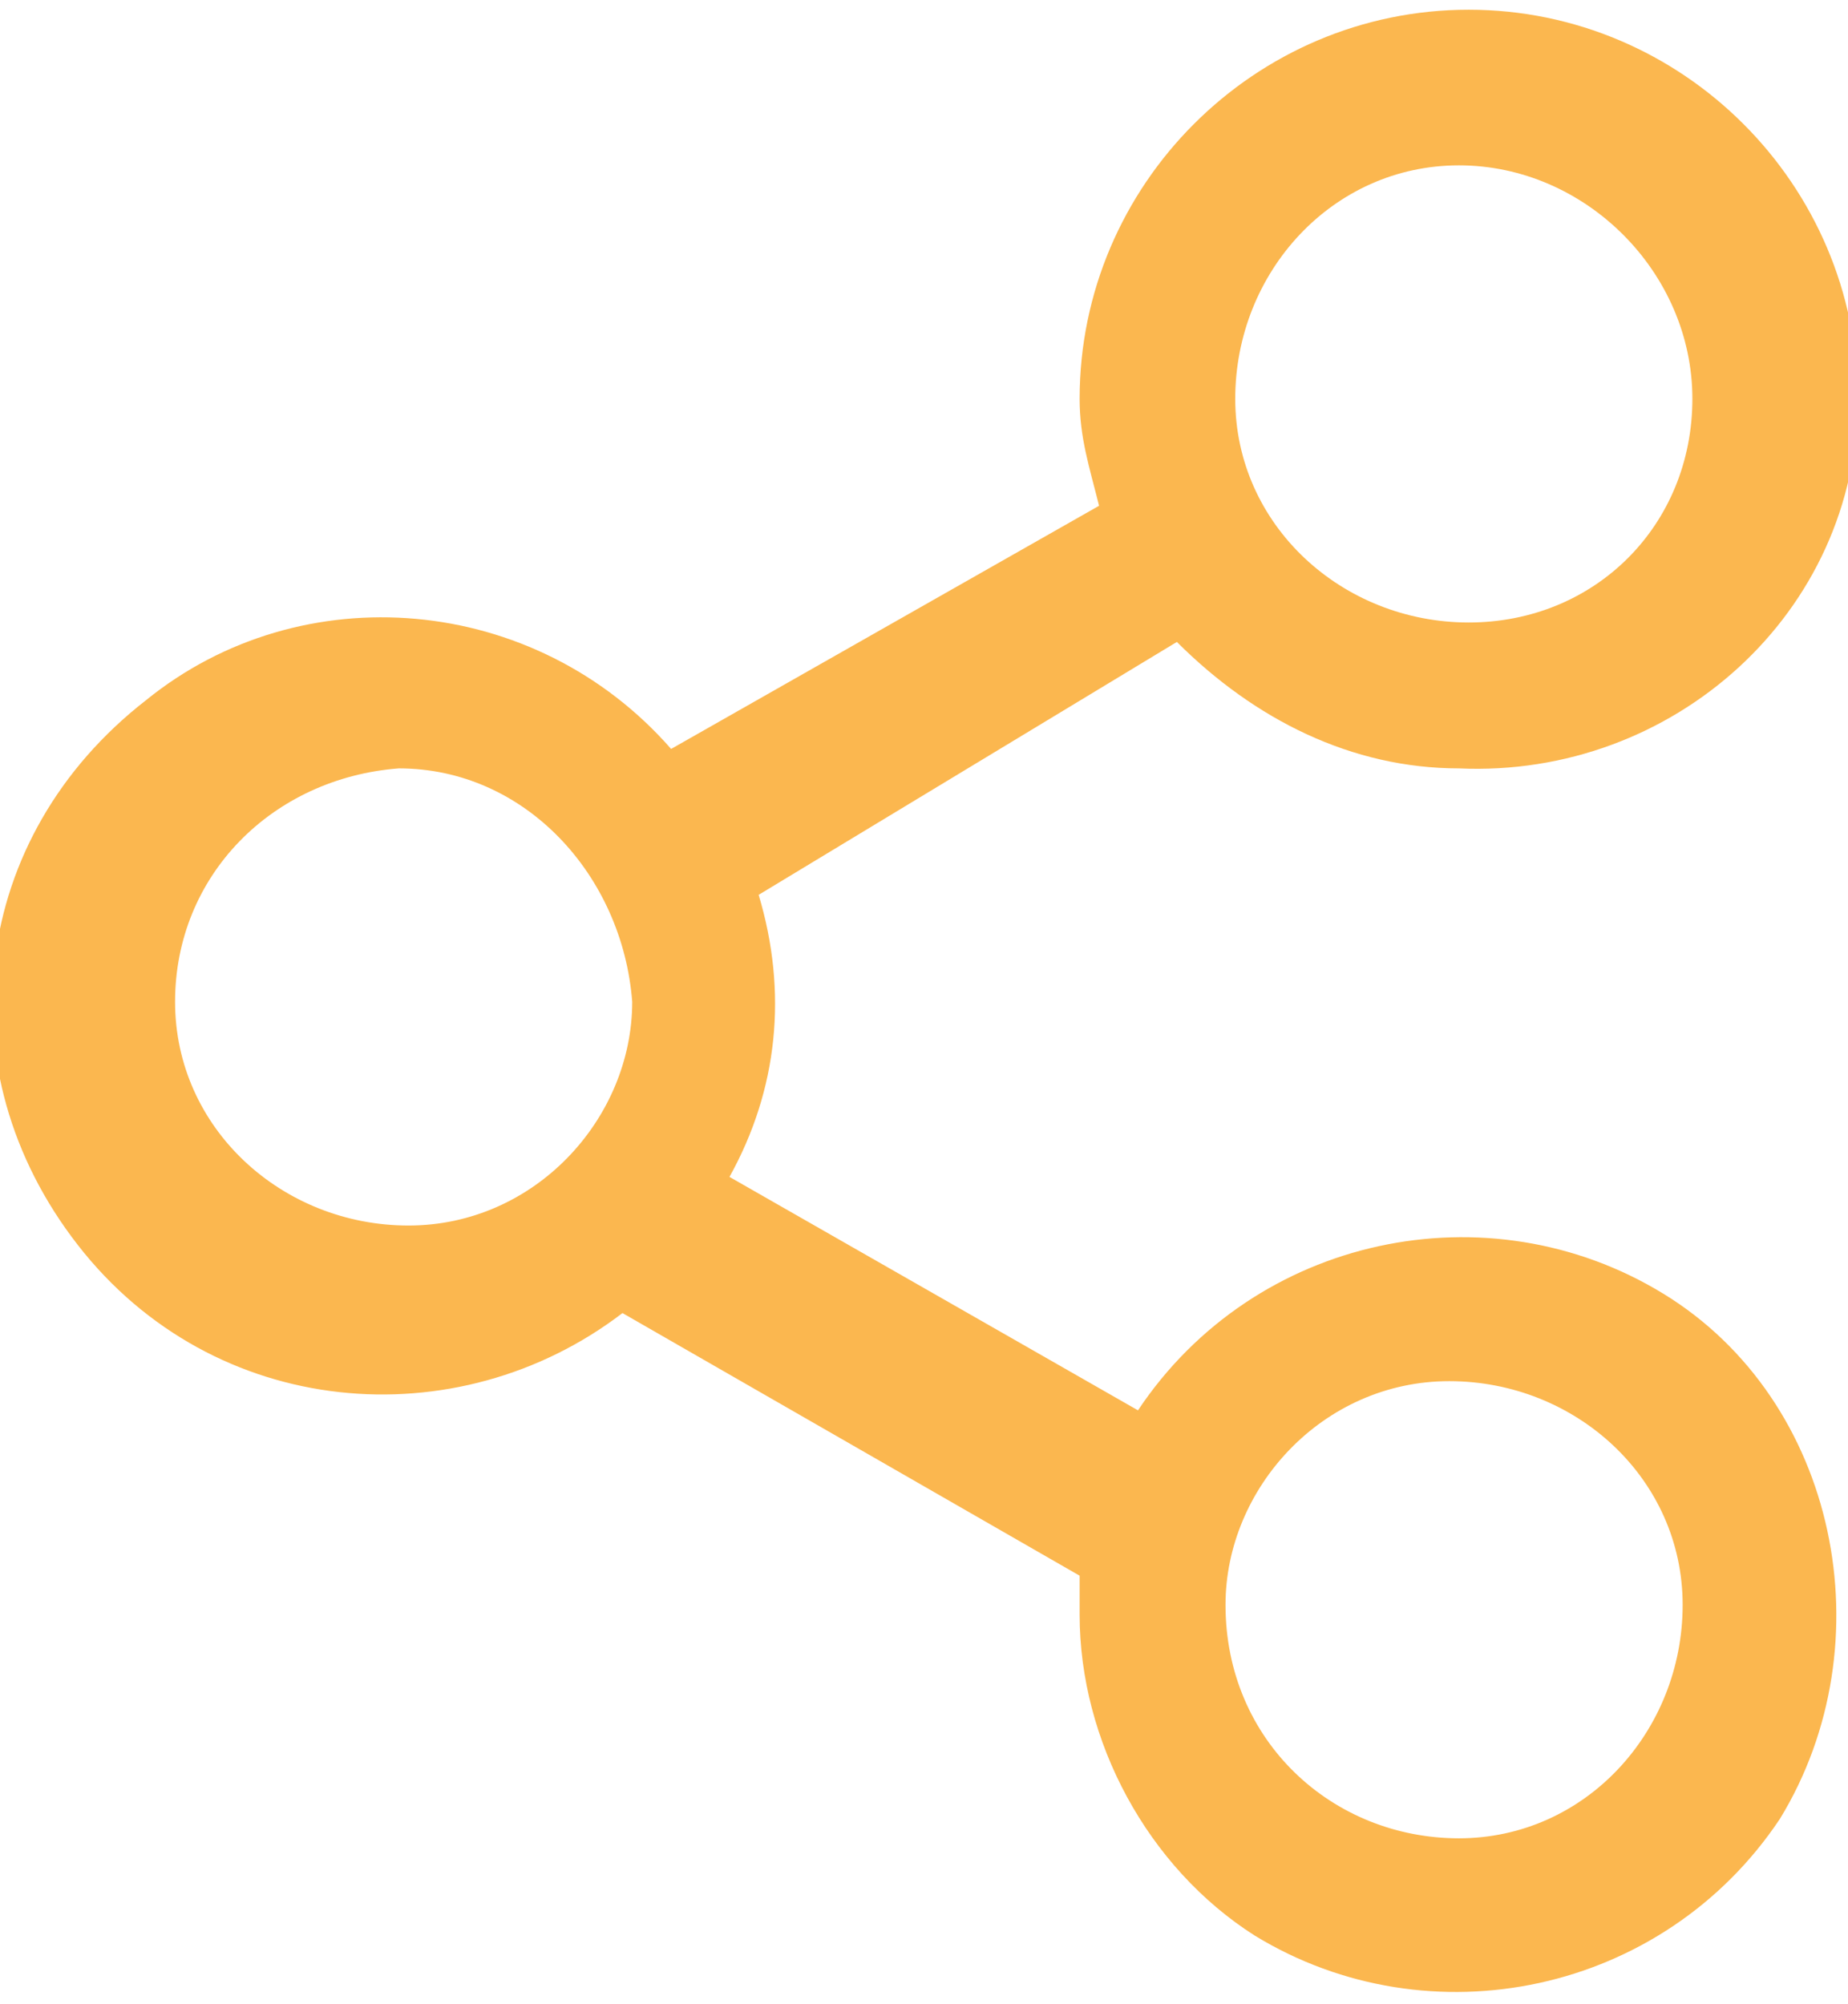 <?xml version="1.0" encoding="utf-8"?>
<!DOCTYPE svg PUBLIC "-//W3C//DTD SVG 1.1//EN" "http://www.w3.org/Graphics/SVG/1.1/DTD/svg11.dtd">
<svg version="1.1" xmlns="http://www.w3.org/2000/svg" xmlns:xlink="http://www.w3.org/1999/xlink" x="0px" y="0px"
	 viewBox="0 0 19 20.6" enable-background="new 0 0 19 20.6" xml:space="preserve">
<g>
	<path fill="#fbb74f" d="M15,7.9c-1.1,0-2.1-0.5-2.9-1.3L7.8,9.2c0.3,1,0.2,2-0.3,2.9l4.2,2.4c1.2-1.8,3.6-2.3,5.4-1.2
		s2.3,3.6,1.2,5.4c-1.2,1.8-3.6,2.3-5.4,1.2c-1.1-0.7-1.8-2-1.8-3.3c0-0.1,0-0.3,0-0.4l-4.7-2.7l0,0c-1.7,1.3-4.2,1.1-5.6-0.7
		s-1.1-4.2,0.7-5.6c1.6-1.3,4-1.1,5.4,0.5l4.4-2.5c-0.1-0.4-0.2-0.7-0.2-1.1c0-2.2,1.8-4,4-4s4,1.8,4,4S17.2,8,15,7.9L15,7.9z
		 M15,18.9c1.3,0,2.3-1.1,2.3-2.4s-1.1-2.3-2.4-2.3c-1.3,0-2.3,1.1-2.3,2.3C12.6,17.9,13.7,18.9,15,18.9C15,18.9,15,18.9,15,18.9z
		 M4.1,7.9C2.8,8,1.8,9,1.8,10.3c0,1.3,1.1,2.3,2.4,2.3c1.3,0,2.3-1.1,2.3-2.3C6.4,9,5.4,7.9,4.1,7.9z M15,1.7
		c-1.3,0-2.3,1.1-2.3,2.4s1.1,2.3,2.4,2.3c1.3,0,2.3-1,2.3-2.3C17.4,2.8,16.3,1.7,15,1.7C15,1.7,15,1.7,15,1.7z"/>
</g>
</svg>
